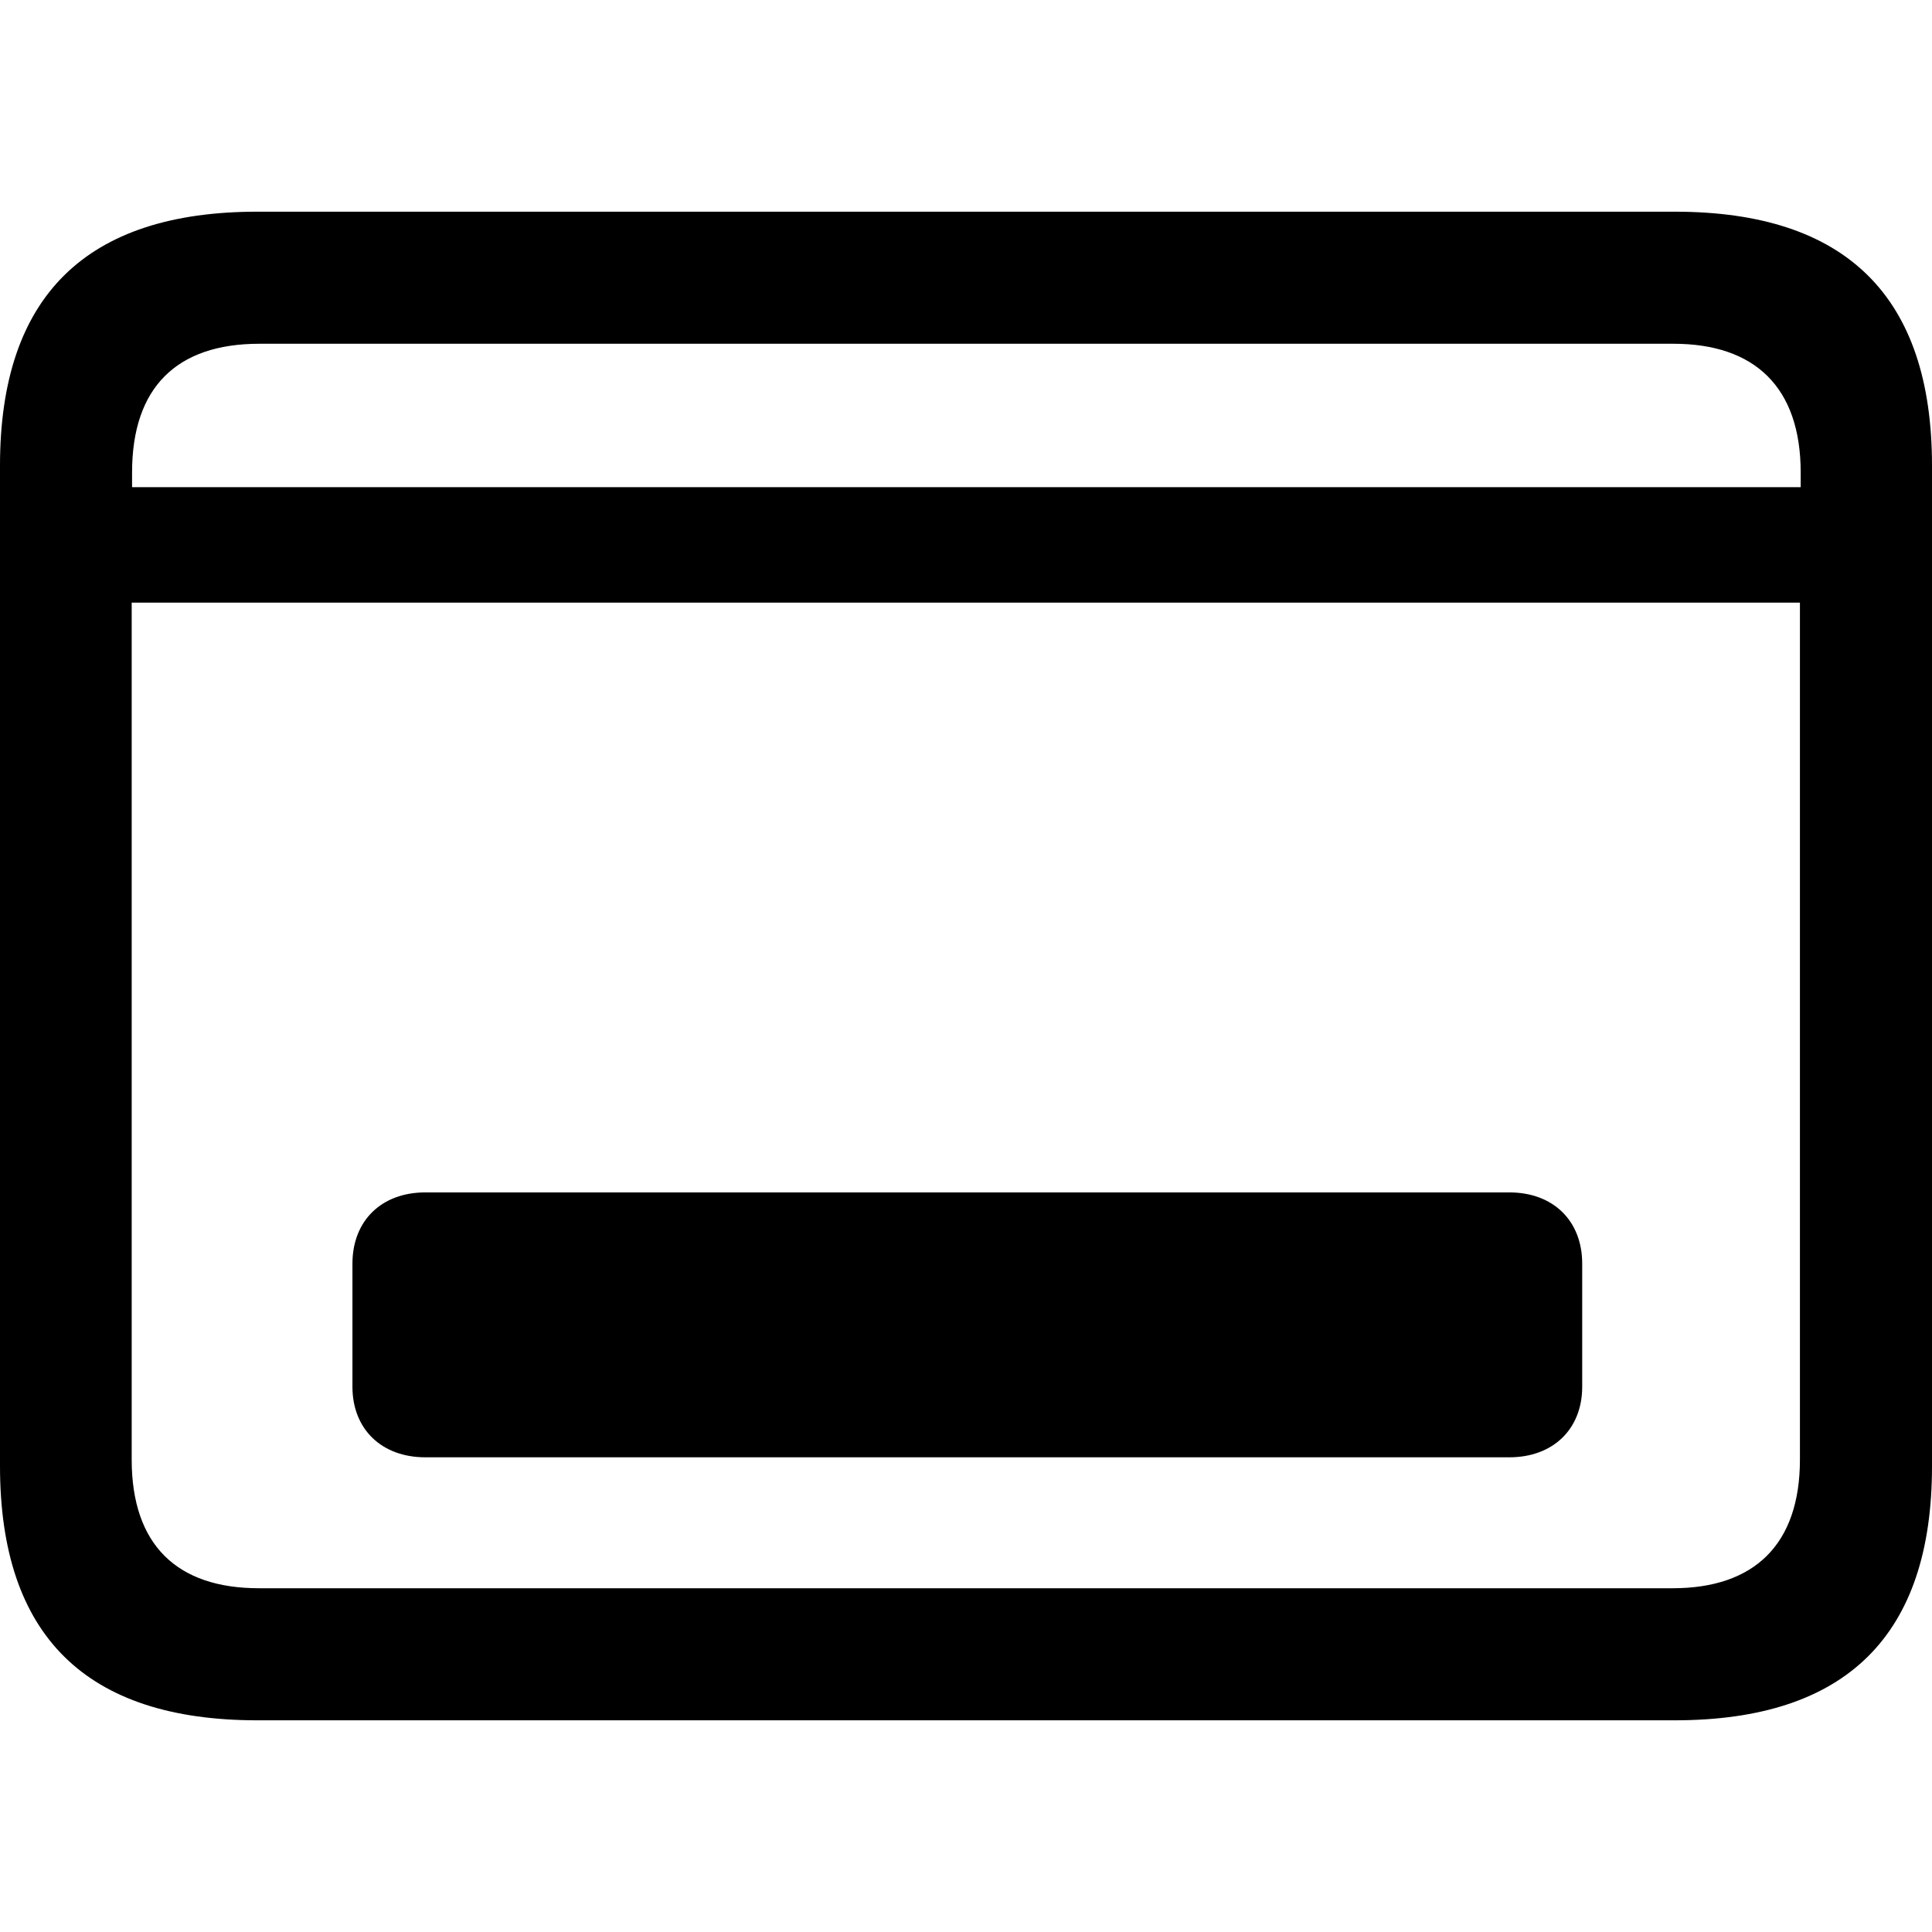<?xml version="1.0" ?><!-- Generator: Adobe Illustrator 25.0.0, SVG Export Plug-In . SVG Version: 6.00 Build 0)  --><svg xmlns="http://www.w3.org/2000/svg" xmlns:xlink="http://www.w3.org/1999/xlink" version="1.1" id="Layer_1" x="0px" y="0px" viewBox="0 0 512 512" style="enable-background:new 0 0 512 512;" xml:space="preserve">
<path d="M68.2,455.9h375.6c45.6,0,68.2-22.6,68.2-67.3V123.4c0-44.7-22.6-67.3-68.2-67.3H68.2C22.8,56.1,0,78.5,0,123.4v265.1  C0,433.5,22.8,455.9,68.2,455.9z M35,125.2c0-22.6,11.9-34.1,33.7-34.1h374.8c21.5,0,33.7,11.5,33.7,34.1v3.9H35V125.2z M68.6,420.9  c-21.7,0-33.7-11.5-33.7-34.1V159.7H477v227.1c0,22.6-12.2,34.1-33.7,34.1H68.6z M93.4,367.5c0,11.3,7.8,18.7,19.3,18.7H400  c11.5,0,19.3-7.4,19.3-18.7v-32.6c0-11.5-7.8-18.9-19.3-18.9H112.7c-11.5,0-19.3,7.4-19.3,18.9V367.5z"/>
</svg>
